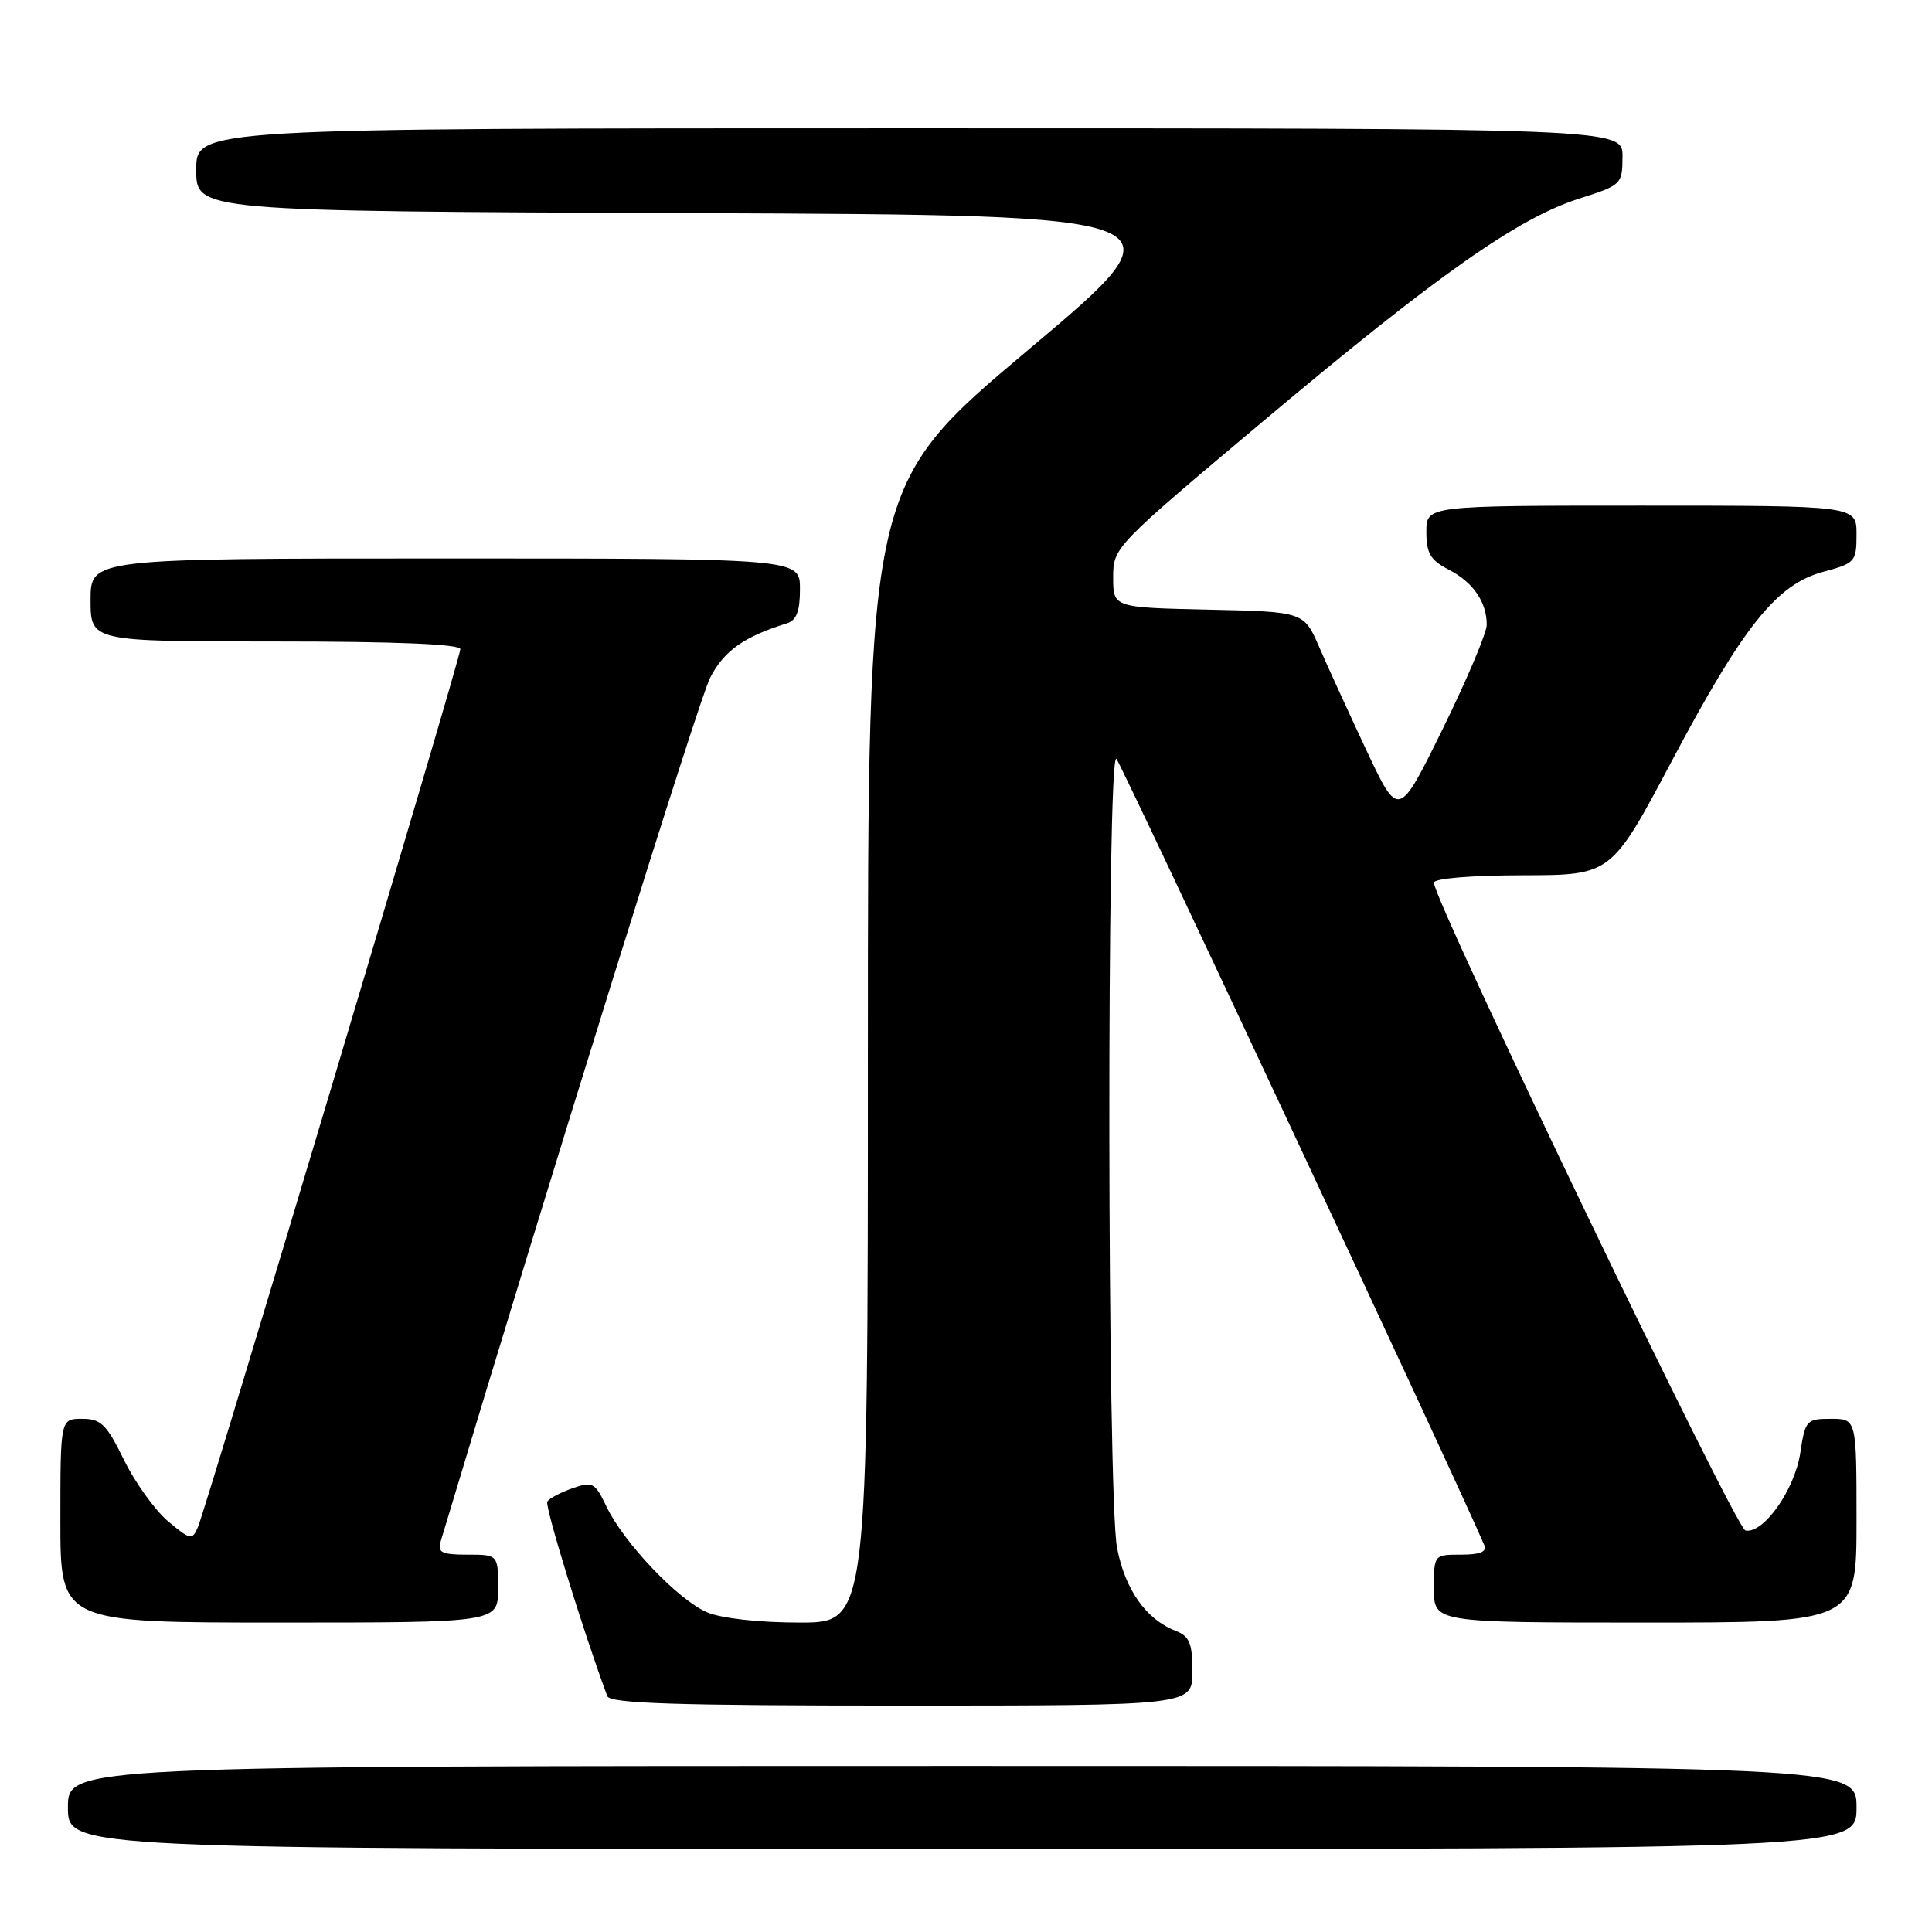 <?xml version="1.0" encoding="UTF-8" standalone="no"?>
<!DOCTYPE svg PUBLIC "-//W3C//DTD SVG 1.1//EN" "http://www.w3.org/Graphics/SVG/1.1/DTD/svg11.dtd" >
<svg xmlns="http://www.w3.org/2000/svg" xmlns:xlink="http://www.w3.org/1999/xlink" version="1.1" viewBox="0 0 256 256">
 <g >
 <path fill="currentColor"
d=" M 246.00 239.50 C 246.00 234.00 246.00 234.00 127.50 234.00 C 9.00 234.00 9.00 234.00 9.00 239.50 C 9.00 245.00 9.00 245.00 127.50 245.00 C 246.00 245.00 246.00 245.00 246.00 239.50 Z  M 158.00 221.48 C 158.00 217.71 157.62 216.81 155.75 216.08 C 151.85 214.57 149.06 210.61 148.01 205.06 C 146.71 198.19 146.63 99.22 147.93 100.55 C 148.61 101.25 193.21 196.57 196.68 204.75 C 197.05 205.62 196.11 206.00 193.61 206.00 C 190.00 206.00 190.00 206.00 190.00 210.50 C 190.00 215.00 190.00 215.00 218.00 215.00 C 246.00 215.00 246.00 215.00 246.00 201.50 C 246.00 188.00 246.00 188.00 242.61 188.00 C 239.37 188.00 239.20 188.19 238.55 192.50 C 237.82 197.40 233.66 203.28 231.28 202.80 C 229.97 202.53 190.00 119.41 190.00 116.96 C 190.00 116.40 194.90 115.99 201.75 115.98 C 213.50 115.96 213.50 115.96 221.50 100.88 C 231.05 82.88 235.42 77.41 241.62 75.76 C 245.82 74.63 246.00 74.43 246.00 70.79 C 246.00 67.00 246.00 67.00 217.50 67.00 C 189.00 67.00 189.00 67.00 189.00 70.47 C 189.00 73.32 189.54 74.23 191.97 75.48 C 195.20 77.15 197.00 79.77 197.00 82.79 C 197.00 83.85 194.37 90.07 191.16 96.60 C 185.32 108.47 185.32 108.47 181.09 99.49 C 178.77 94.54 175.95 88.38 174.82 85.78 C 172.78 81.06 172.78 81.06 160.14 80.78 C 147.50 80.50 147.50 80.50 147.50 76.50 C 147.50 72.53 147.64 72.39 167.50 55.71 C 190.51 36.38 201.14 28.90 209.24 26.32 C 214.87 24.53 214.97 24.43 214.99 20.75 C 215.00 17.00 215.00 17.00 120.50 17.00 C 26.00 17.00 26.00 17.00 26.00 22.49 C 26.00 27.99 26.00 27.99 91.75 28.24 C 157.50 28.50 157.50 28.50 136.25 46.36 C 115.00 64.23 115.00 64.23 115.00 139.61 C 115.00 215.00 115.00 215.00 105.97 215.00 C 100.63 215.00 95.62 214.45 93.72 213.65 C 89.91 212.05 82.64 204.42 80.35 199.61 C 78.84 196.44 78.52 196.27 75.86 197.20 C 74.29 197.75 72.78 198.54 72.52 198.97 C 72.16 199.56 77.30 216.25 80.47 224.75 C 80.83 225.72 89.56 226.00 119.47 226.00 C 158.00 226.00 158.00 226.00 158.00 221.48 Z  M 66.00 210.50 C 66.00 206.00 66.00 206.00 61.93 206.00 C 58.53 206.00 57.95 205.72 58.39 204.25 C 73.31 154.56 92.58 92.78 94.08 89.84 C 95.91 86.25 98.56 84.37 104.25 82.60 C 105.54 82.21 106.00 81.00 106.00 78.03 C 106.00 74.00 106.00 74.00 59.00 74.00 C 12.00 74.00 12.00 74.00 12.00 79.50 C 12.00 85.00 12.00 85.00 36.50 85.00 C 52.46 85.00 61.00 85.35 61.00 86.02 C 61.00 87.20 27.40 199.59 26.22 202.36 C 25.47 204.11 25.22 204.06 22.26 201.57 C 20.52 200.10 17.90 196.45 16.43 193.45 C 14.12 188.73 13.38 188.00 10.88 188.00 C 8.00 188.00 8.00 188.00 8.00 201.50 C 8.00 215.00 8.00 215.00 37.00 215.00 C 66.00 215.00 66.00 215.00 66.00 210.50 Z "/>
</g>
</svg>